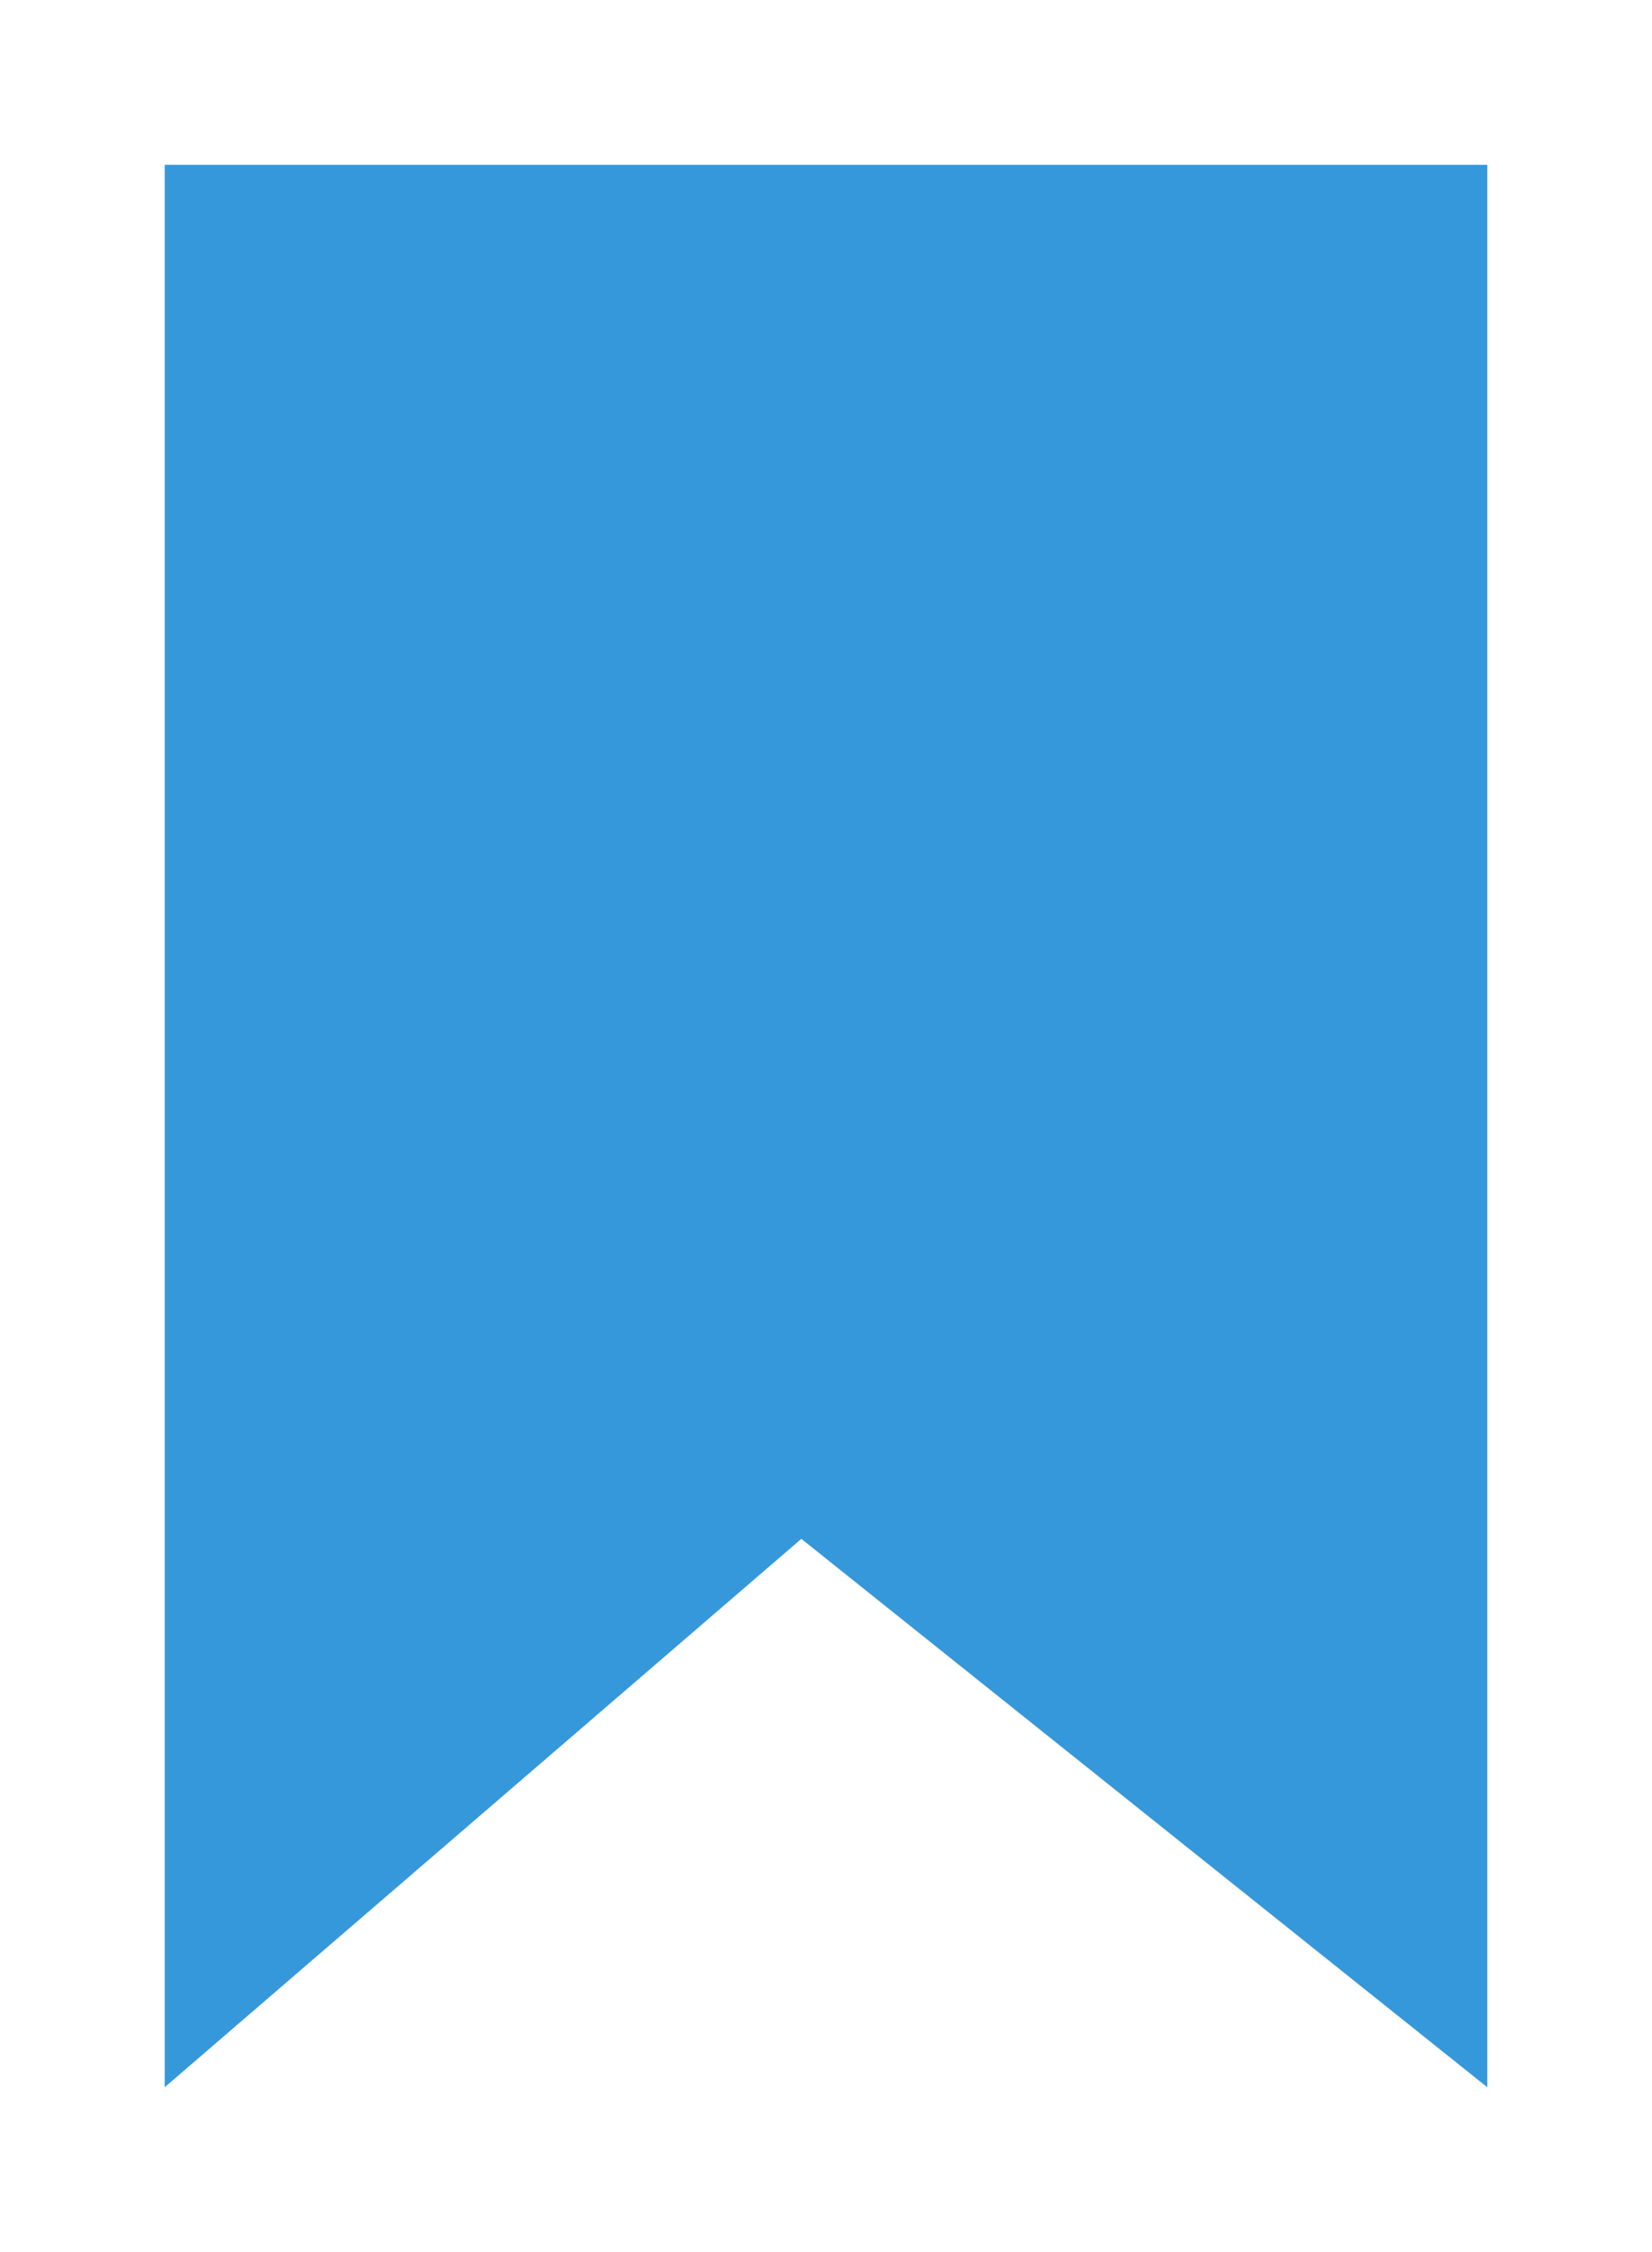 <svg xmlns="http://www.w3.org/2000/svg" xmlns:xlink="http://www.w3.org/1999/xlink" width="60.175" height="81.98" viewBox="0 0 60.175 81.98"><defs><style>.a{fill:#3598db;}.b{filter:url(#a);}</style><filter id="a" x="0" y="0" width="60.175" height="81.98" filterUnits="userSpaceOnUse"><feOffset dy="3" input="SourceAlpha"/><feGaussianBlur stdDeviation="2" result="b"/><feFlood flood-opacity="0.161"/><feComposite operator="in" in2="b"/><feComposite in="SourceGraphic"/></filter></defs><g class="b" transform="matrix(1, 0, 0, 1, 0, 0)"><path class="a" d="M4520,6860.284l23.189-19.963,24.986,19.963V6790.3H4520Z" transform="translate(-4514 -6787.3)"/></g></svg>